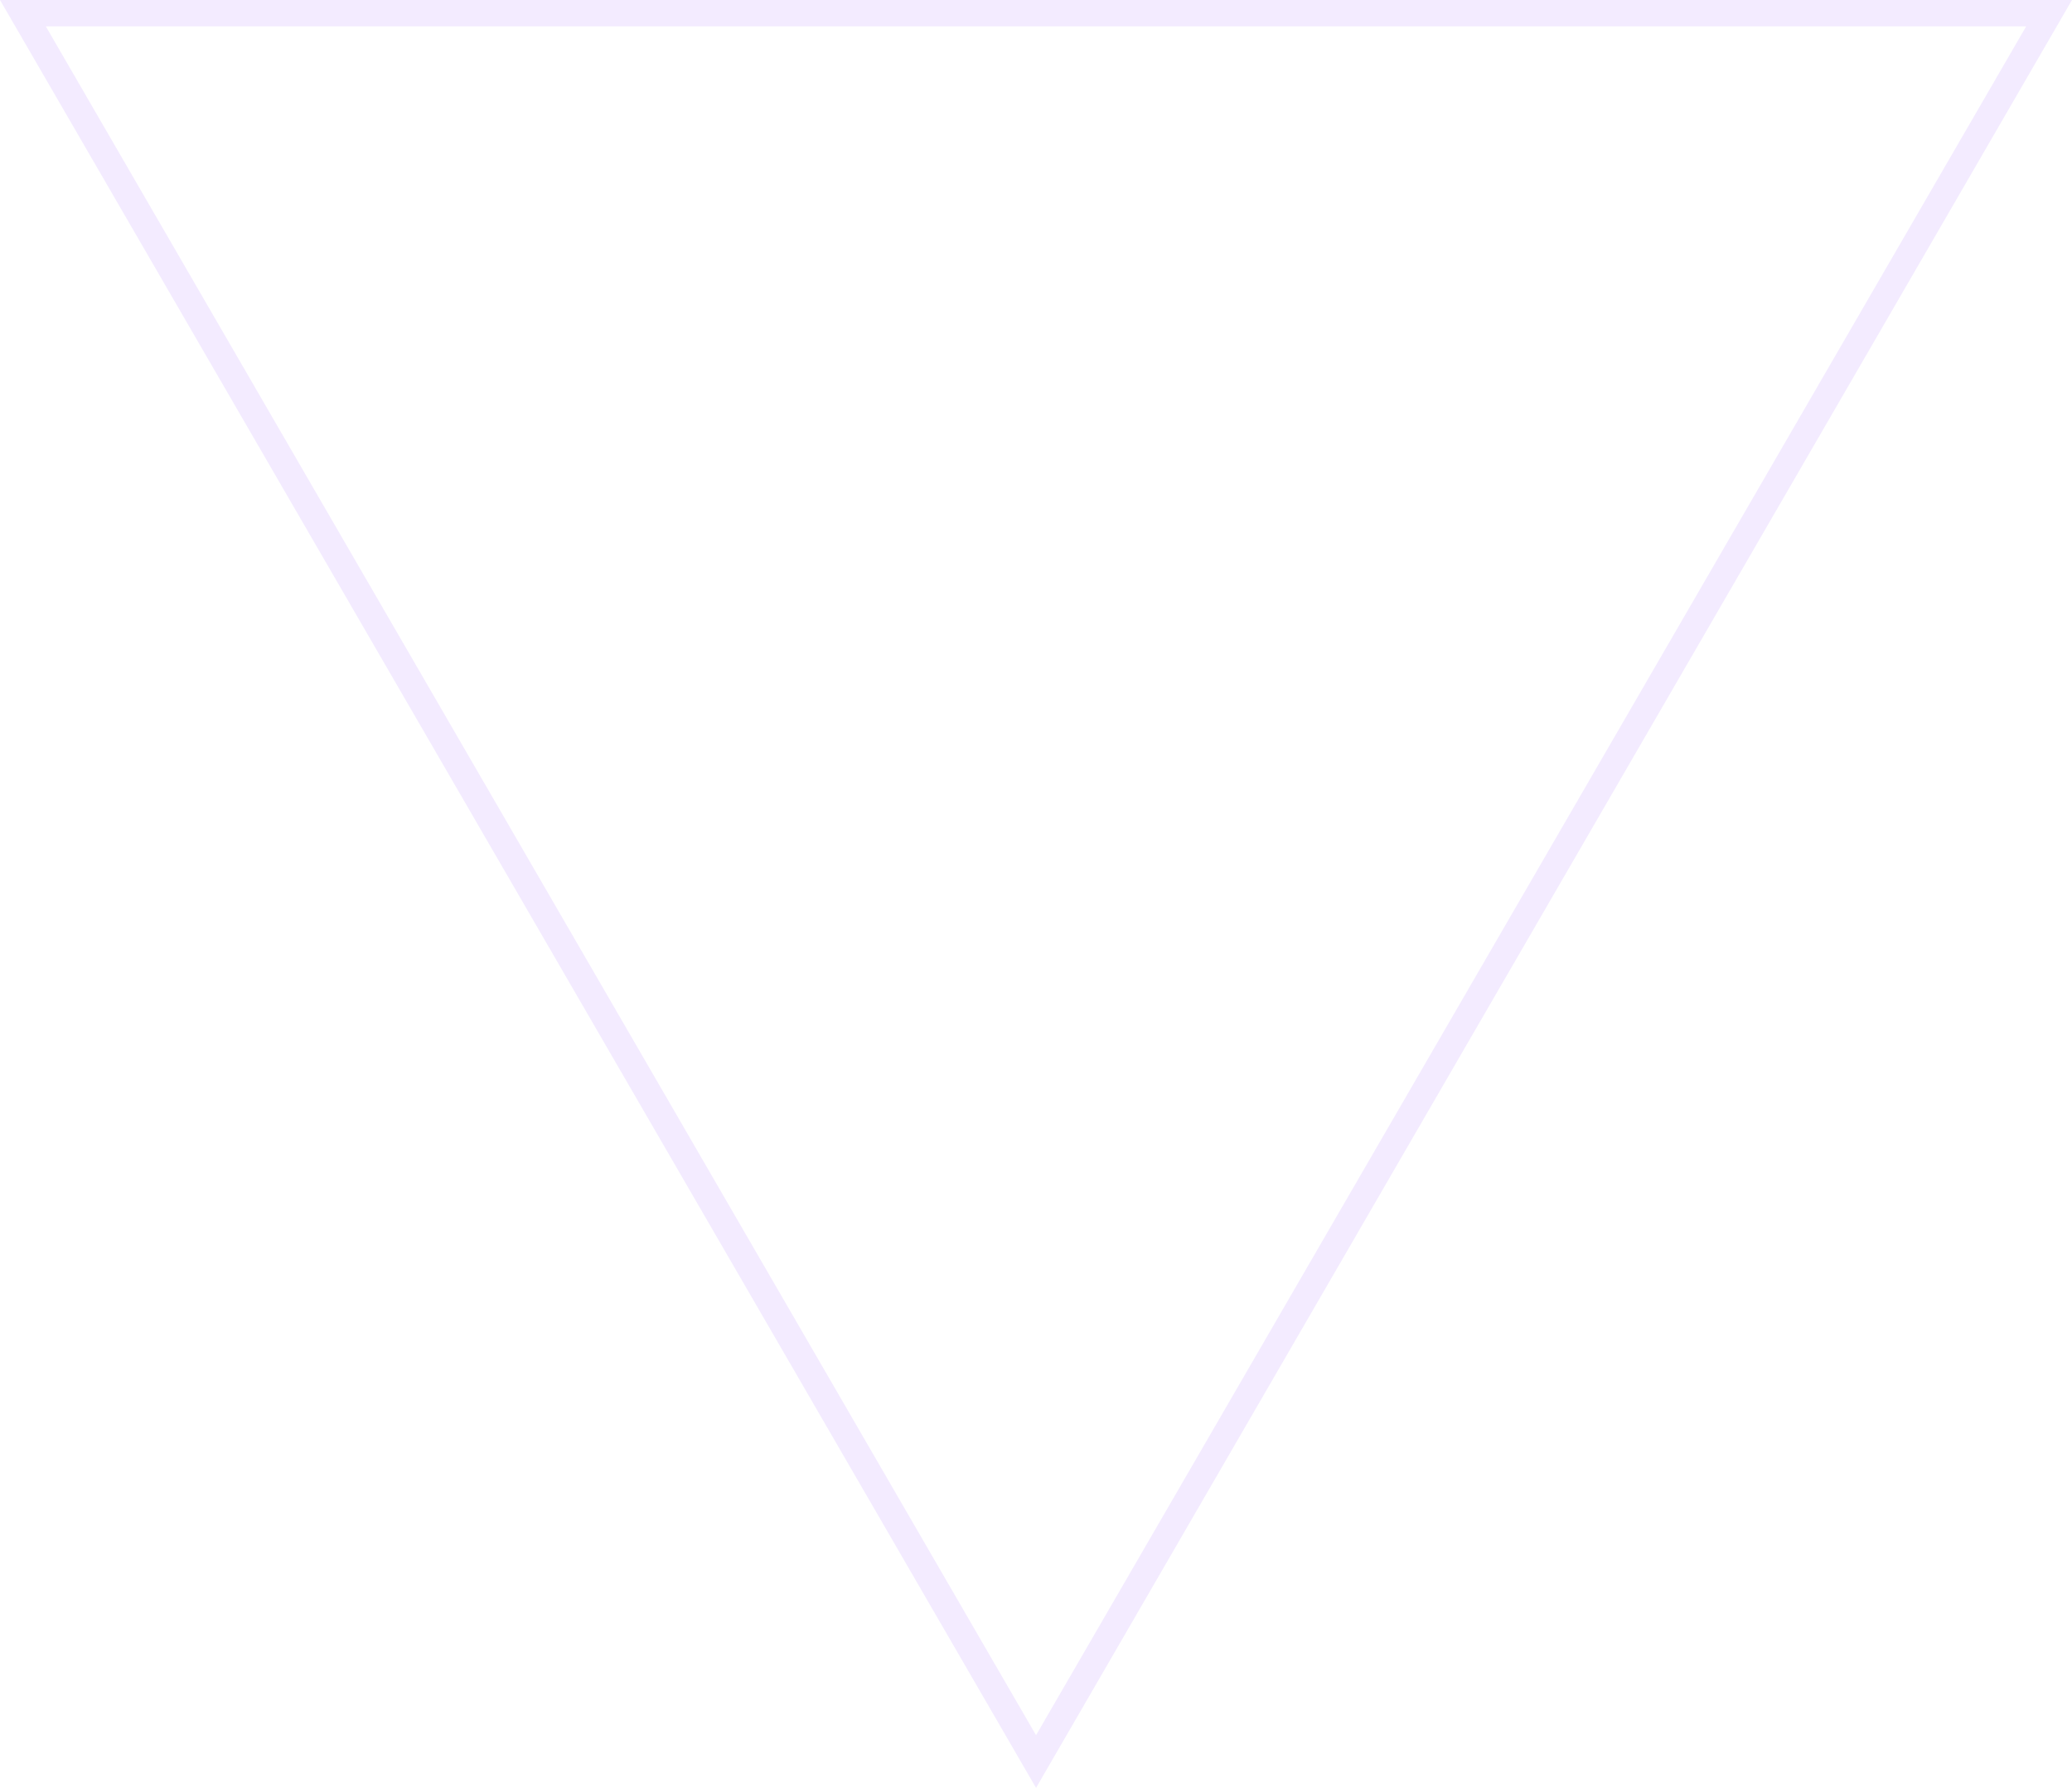 <svg width="51" height="44" viewBox="0 0 51 44" fill="none" xmlns="http://www.w3.org/2000/svg">
<path id="Vector" d="M25.501 44L0 0H51L25.501 44ZM1.128 0.649L25.501 42.704L49.872 0.649H1.128Z" fill="#8533FF" fill-opacity="0.1"/>
</svg>
